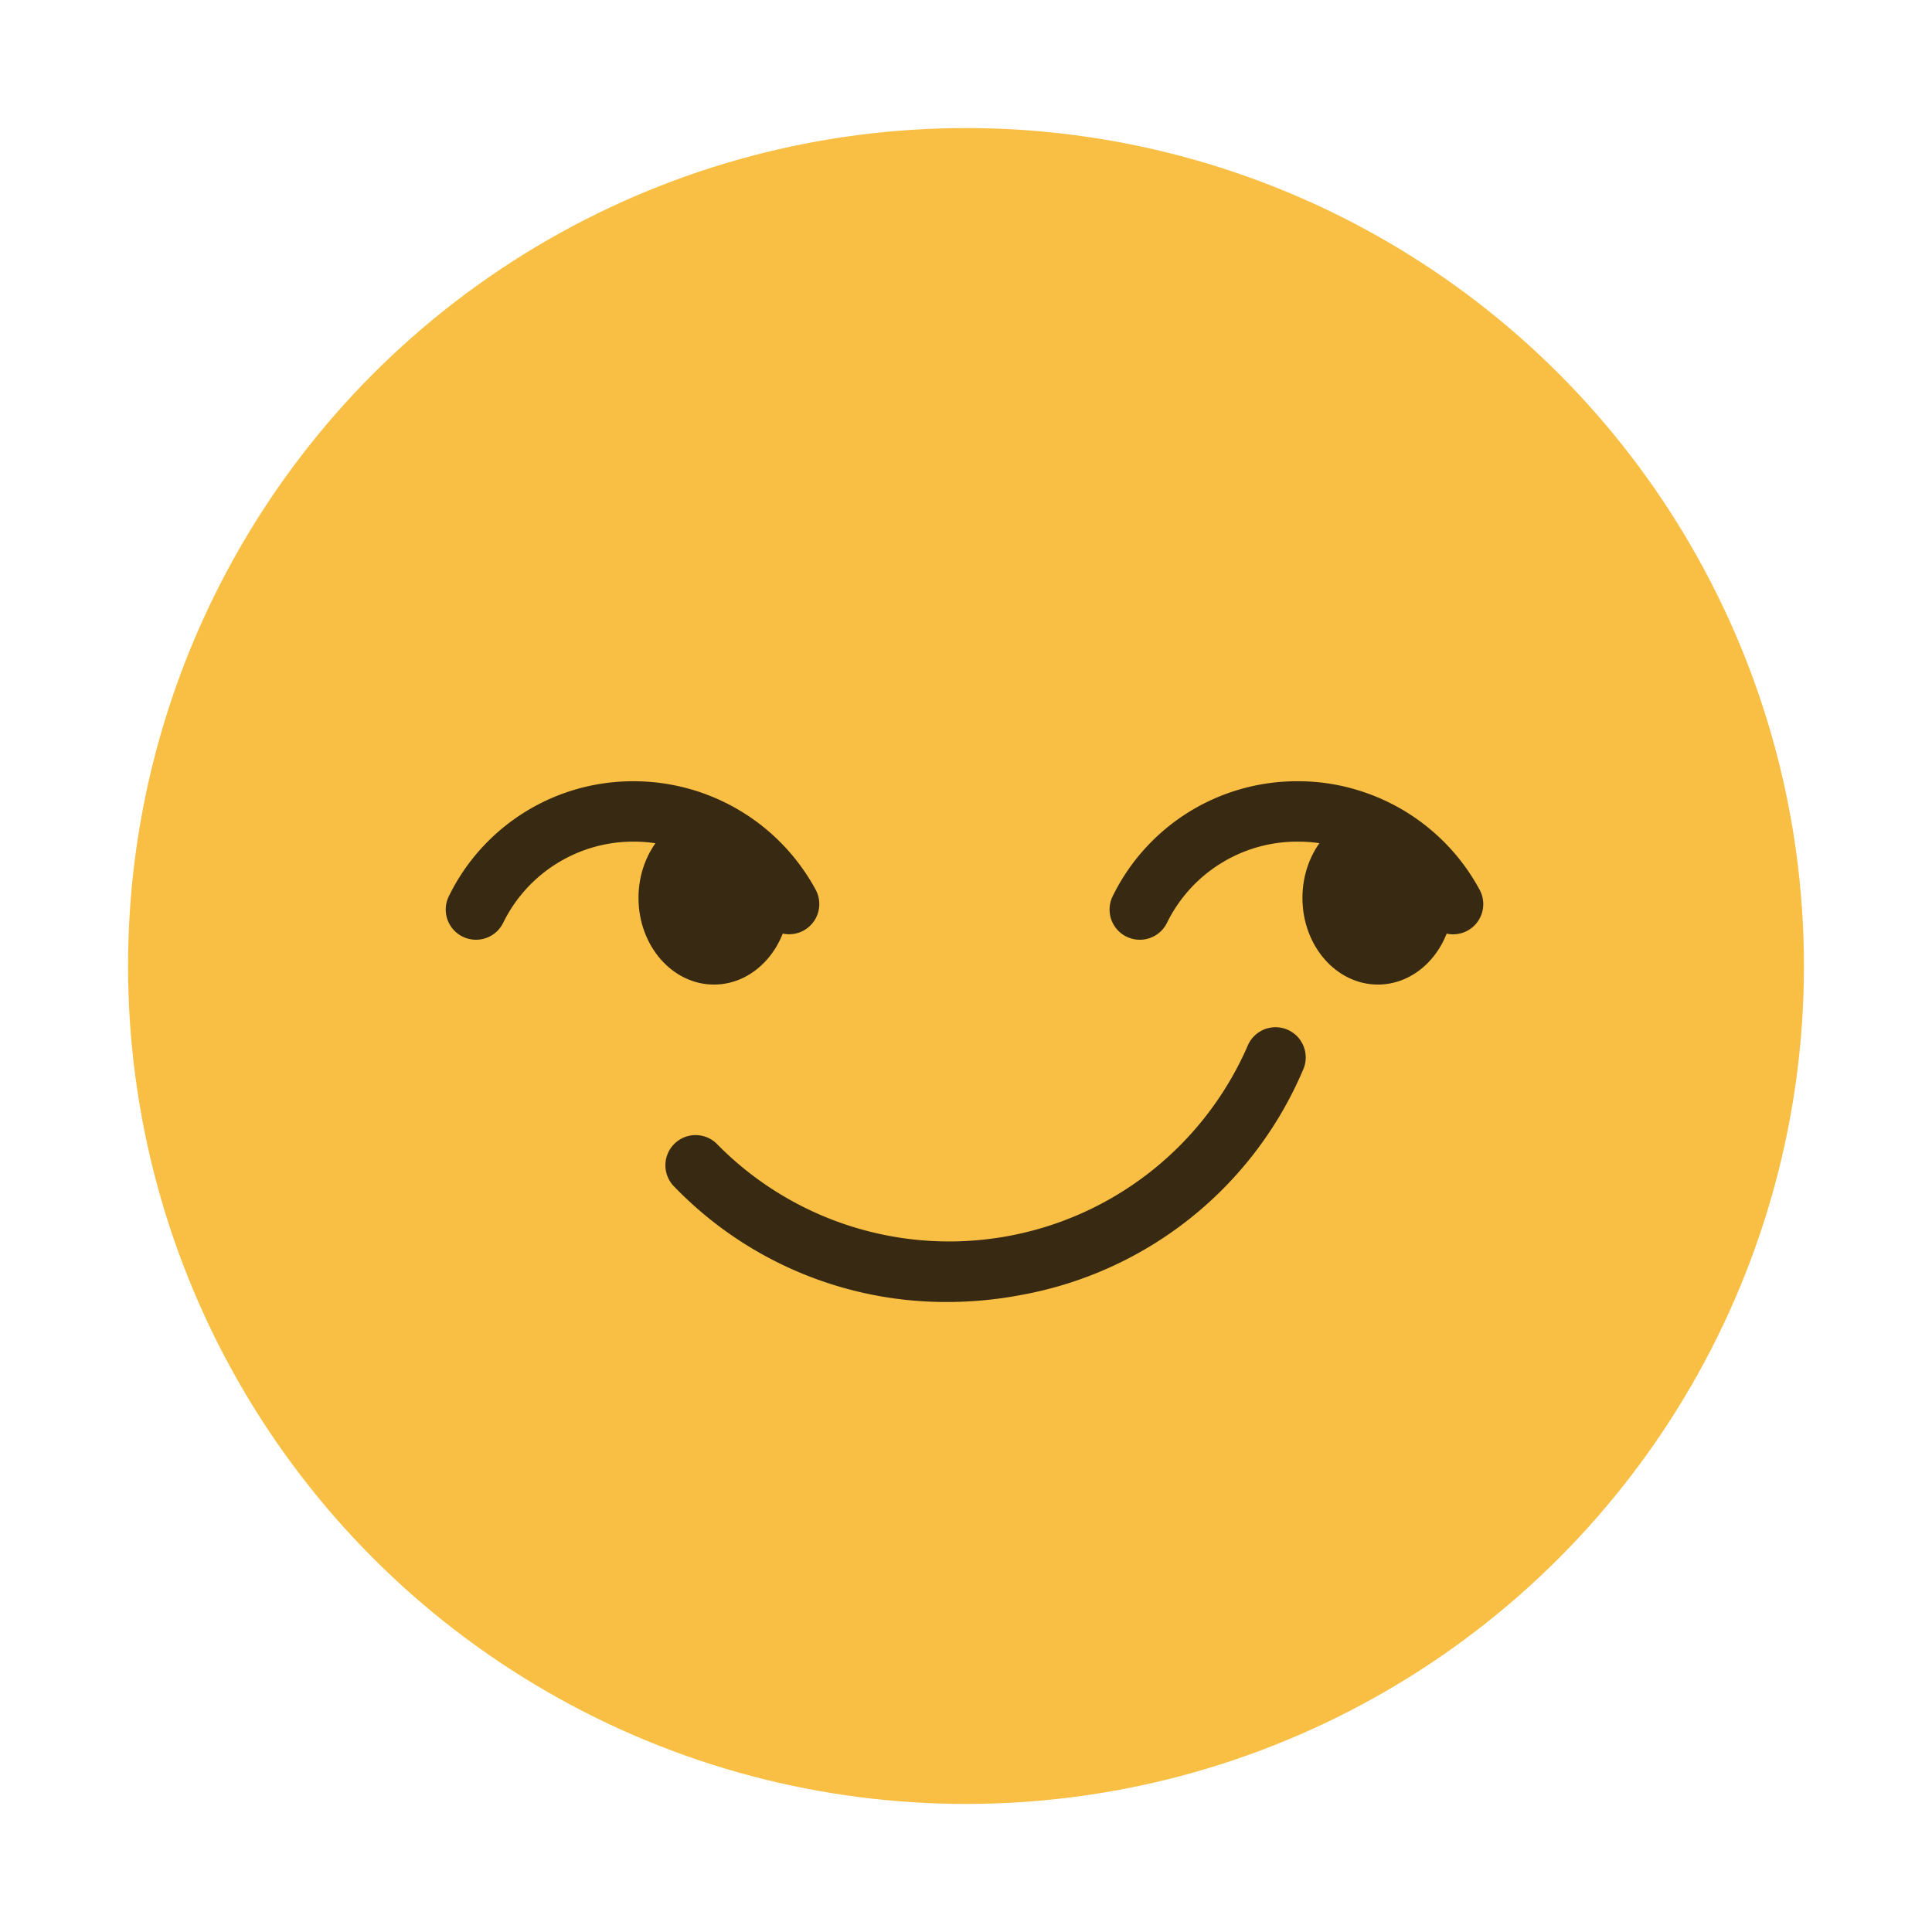 <?xml version="1.0" ?><svg viewBox="0 0 64 64" xmlns="http://www.w3.org/2000/svg"><title/><g data-name="Layer 2" id="Layer_2"><circle cx="32" cy="32" r="27.758" style="fill:#f9bf44"/></g><g data-name="Layer 1" id="Layer_1"><path d="M37.759,31.13a1,1,0,0,1-.9-1.442A6.793,6.793,0,0,1,43,25.88a6.693,6.693,0,0,1,1.939.283,6.847,6.847,0,0,1,4.082,3.324,1,1,0,0,1-1.762.946A4.843,4.843,0,0,0,44.37,28.08a4.718,4.718,0,0,0-1.37-.2,4.805,4.805,0,0,0-4.343,2.692A1,1,0,0,1,37.759,31.13Z" style="fill:#382a12"/><path d="M15.769,31.13a1,1,0,0,1-.9-1.442A6.785,6.785,0,0,1,21,25.88a6.855,6.855,0,0,1,6.024,3.6,1,1,0,1,1-1.768.936A4.855,4.855,0,0,0,21,27.88a4.8,4.8,0,0,0-4.333,2.692A1,1,0,0,1,15.769,31.13Z" style="fill:#382a12"/><path d="M31.389,43.13a12.506,12.506,0,0,1-9.05-3.817,1,1,0,1,1,1.441-1.386,10.782,10.782,0,0,0,17.55-3.283,1,1,0,1,1,1.847.769A12.577,12.577,0,0,1,33.813,42.9,13.1,13.1,0,0,1,31.389,43.13Z" style="fill:#382a12"/><ellipse cx="23.651" cy="29.745" rx="2.5" ry="2.87" style="fill:#382a12"/><ellipse cx="45.645" cy="29.745" rx="2.5" ry="2.87" style="fill:#382a12"/></g></svg>